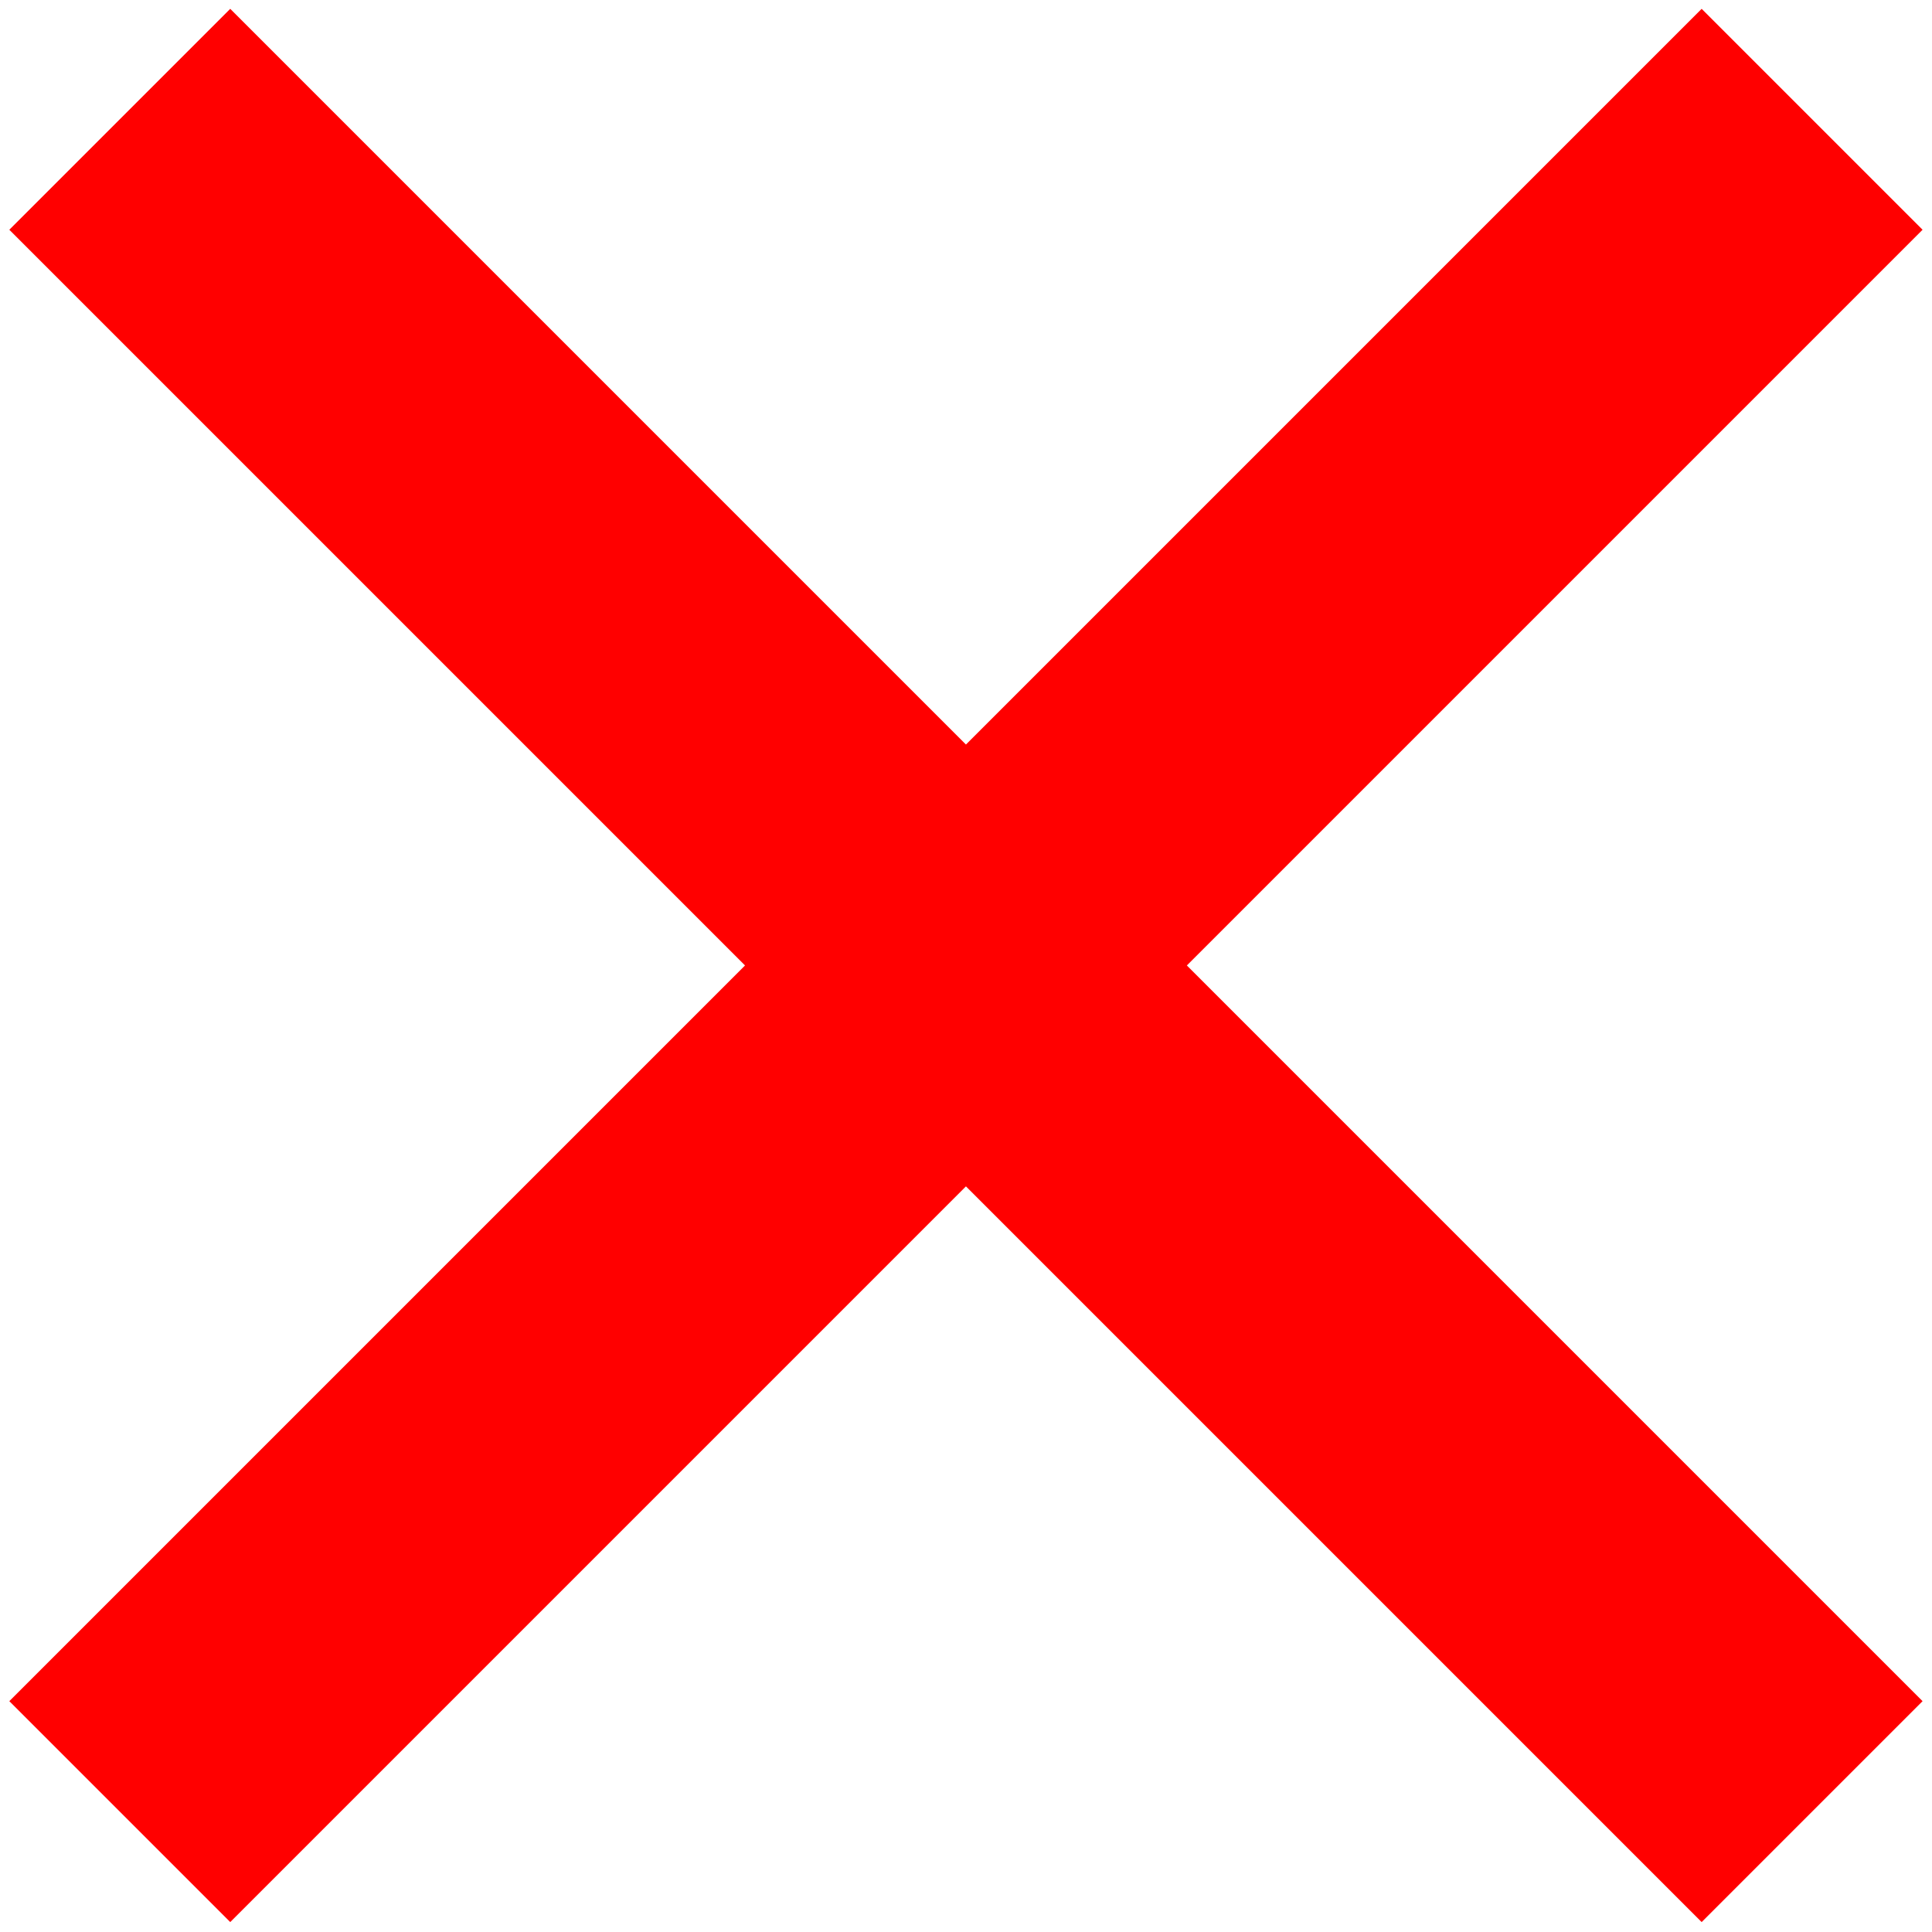 <?xml version="1.0" encoding="UTF-8" standalone="no"?>
<!-- Created with Inkscape (http://www.inkscape.org/) -->

<svg
   xmlns:dc="http://purl.org/dc/elements/1.1/"
   xmlns:cc="http://creativecommons.org/ns#"
   xmlns:rdf="http://www.w3.org/1999/02/22-rdf-syntax-ns#"
   xmlns:svg="http://www.w3.org/2000/svg"
   xmlns="http://www.w3.org/2000/svg"
   xmlns:sodipodi="http://sodipodi.sourceforge.net/DTD/sodipodi-0.dtd"
   xmlns:inkscape="http://www.inkscape.org/namespaces/inkscape"
   width="15.969"
   height="15.969"
   id="svg2"
   version="1.1"
   inkscape:version="0.48.2 r9819"
   sodipodi:docname="close.svg">
  <defs
     id="defs4" />
  <sodipodi:namedview
     id="base"
     pagecolor="#ffffff"
     bordercolor="#666666"
     borderopacity="1.0"
     inkscape:pageopacity="0.0"
     inkscape:pageshadow="2"
     inkscape:zoom="41.659661"
     inkscape:cx="7.98408"
     inkscape:cy="7.9888"
     inkscape:document-units="px"
     inkscape:current-layer="layer1"
     showgrid="false"
     showguides="true"
     inkscape:guide-bbox="true"
     inkscape:snap-bbox="true"
     inkscape:bbox-paths="true"
     inkscape:bbox-nodes="true"
     inkscape:snap-bbox-edge-midpoints="true"
     inkscape:snap-bbox-midpoints="true"
     fit-margin-top="0"
     fit-margin-left="0"
     fit-margin-right="0"
     fit-margin-bottom="0"
     inkscape:window-width="1440"
     inkscape:window-height="852"
     inkscape:window-x="0"
     inkscape:window-y="0"
     inkscape:window-maximized="1">
    <sodipodi:guide
       orientation="-0.707,0.707"
       position="11.172,13.003"
       id="guide2995" />
    <sodipodi:guide
       orientation="0,1"
       position="-0.615,20.997"
       id="guide3850" />
    <sodipodi:guide
       orientation="1,0"
       position="19.166,20.997"
       id="guide3852" />
  </sodipodi:namedview>
  <g
     inkscape:label="Layer 1"
     inkscape:groupmode="layer"
     id="layer1"
     transform="translate(-313,-540.625)">
    <path
       style="fill:#ff0000;fill-opacity:1;stroke:#000000;stroke-width:0.024px;stroke-linecap:butt;stroke-linejoin:miter;stroke-opacity:0"
       d="m 313.077,542.524 6.081,6.081 -6.081,6.081 1.826,1.826 6.081,-6.081 6.081,6.081 1.826,-1.826 -6.081,-6.081 6.081,-6.081 -1.826,-1.826 -6.081,6.081 -6.081,-6.081 z"
       id="path2993"
       inkscape:connector-curvature="0"
       sodipodi:nodetypes="ccccccccccccc"
       inkscape:export-xdpi="90"
       inkscape:export-ydpi="90"
       inkscape:transform-center-x="48.349805"
       inkscape:transform-center-y="223.53025" />
  </g>
</svg>
